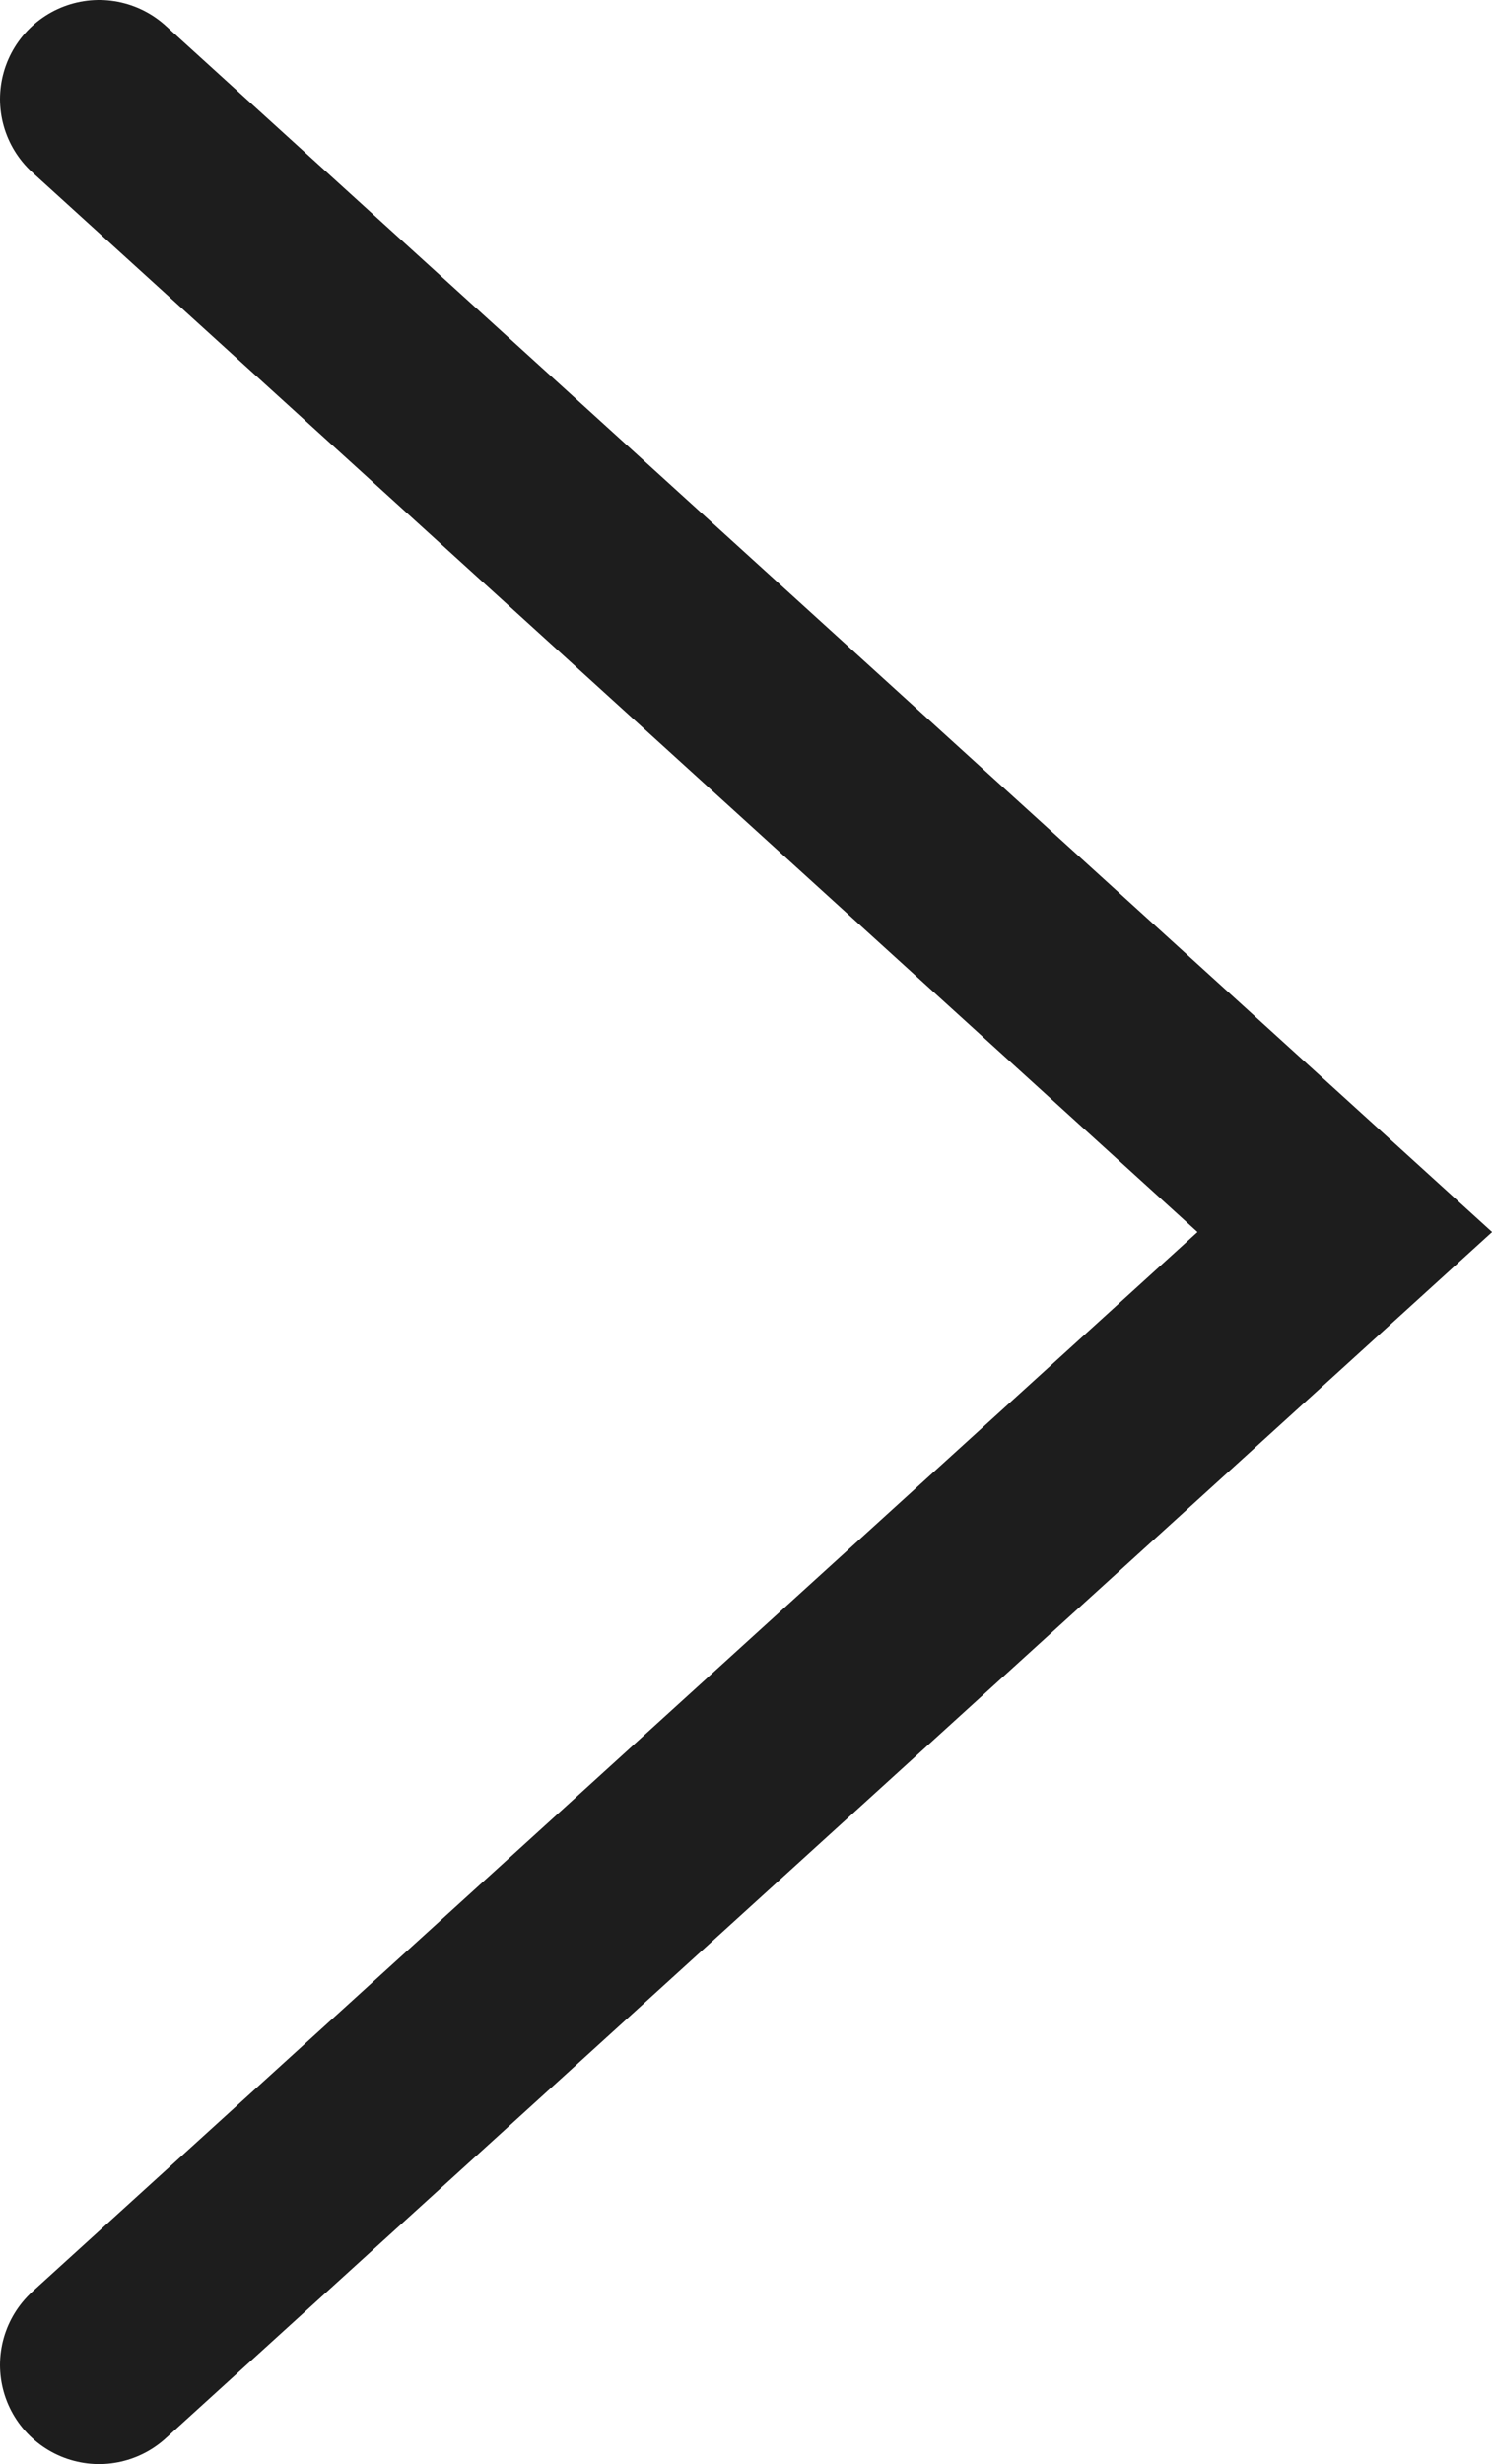 <svg xmlns="http://www.w3.org/2000/svg" viewBox="0 0 5.27 8.7"><defs><style>.cls-1{fill:none;stroke:#1d1d1d;stroke-linecap:round;stroke-width:0.7px;}</style></defs><g id="레이어_2" data-name="레이어 2"><g id="레이어_1-2" data-name="레이어 1"><path class="cls-1" d="M.35.35l4.4,4-4.4,4"/></g></g></svg>